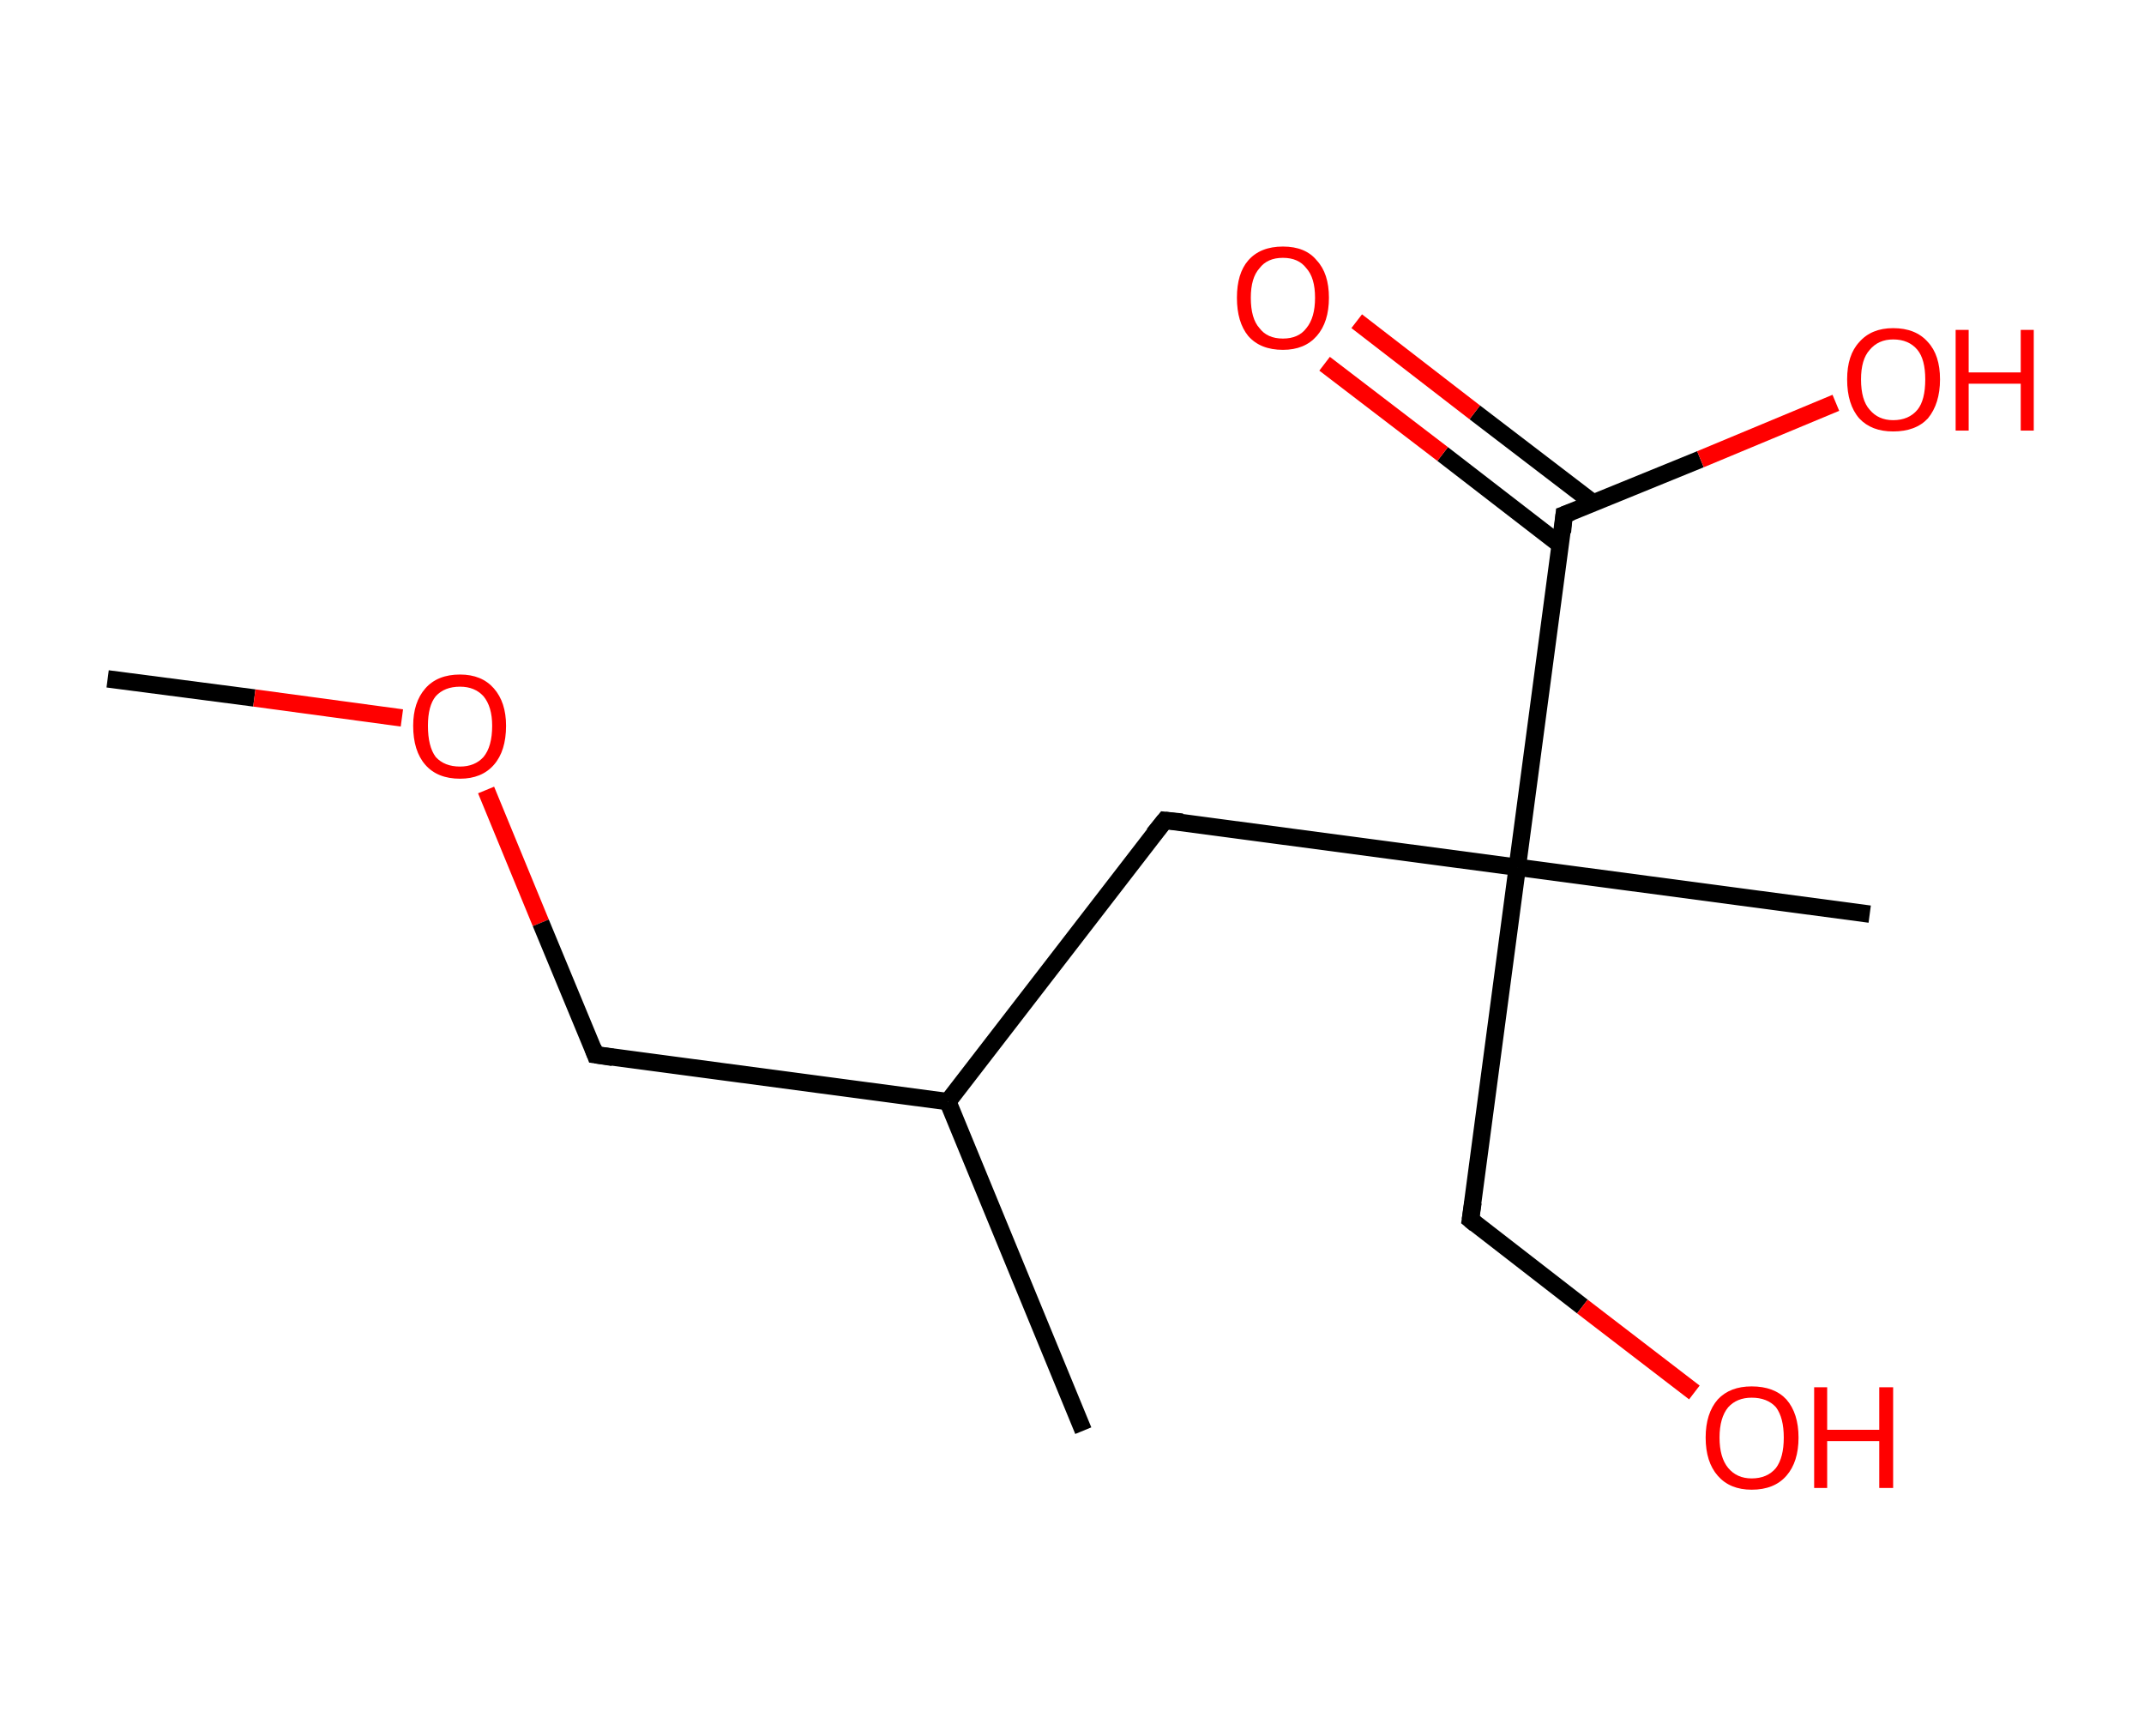 <?xml version='1.0' encoding='ASCII' standalone='yes'?>
<svg xmlns="http://www.w3.org/2000/svg" xmlns:rdkit="http://www.rdkit.org/xml" xmlns:xlink="http://www.w3.org/1999/xlink" version="1.1" baseProfile="full" xml:space="preserve" width="247px" height="200px" viewBox="0 0 247 200">
<!-- END OF HEADER -->
<rect style="opacity:1.0;fill:#FFFFFF;stroke:none" width="247.0" height="200.0" x="0.0" y="0.0"> </rect>
<path class="bond-0 atom-0 atom-1" d="M 12.4,78.2 L 29.3,80.4" style="fill:none;fill-rule:evenodd;stroke:#000000;stroke-width:2.0px;stroke-linecap:butt;stroke-linejoin:miter;stroke-opacity:1"/>
<path class="bond-0 atom-0 atom-1" d="M 29.3,80.4 L 46.3,82.7" style="fill:none;fill-rule:evenodd;stroke:#FF0000;stroke-width:2.0px;stroke-linecap:butt;stroke-linejoin:miter;stroke-opacity:1"/>
<path class="bond-1 atom-1 atom-2" d="M 56.0,91.0 L 62.3,106.3" style="fill:none;fill-rule:evenodd;stroke:#FF0000;stroke-width:2.0px;stroke-linecap:butt;stroke-linejoin:miter;stroke-opacity:1"/>
<path class="bond-1 atom-1 atom-2" d="M 62.3,106.3 L 68.6,121.5" style="fill:none;fill-rule:evenodd;stroke:#000000;stroke-width:2.0px;stroke-linecap:butt;stroke-linejoin:miter;stroke-opacity:1"/>
<path class="bond-2 atom-2 atom-3" d="M 68.6,121.5 L 109.2,126.9" style="fill:none;fill-rule:evenodd;stroke:#000000;stroke-width:2.0px;stroke-linecap:butt;stroke-linejoin:miter;stroke-opacity:1"/>
<path class="bond-3 atom-3 atom-4" d="M 109.2,126.9 L 124.8,164.8" style="fill:none;fill-rule:evenodd;stroke:#000000;stroke-width:2.0px;stroke-linecap:butt;stroke-linejoin:miter;stroke-opacity:1"/>
<path class="bond-4 atom-3 atom-5" d="M 109.2,126.9 L 134.2,94.5" style="fill:none;fill-rule:evenodd;stroke:#000000;stroke-width:2.0px;stroke-linecap:butt;stroke-linejoin:miter;stroke-opacity:1"/>
<path class="bond-5 atom-5 atom-6" d="M 134.2,94.5 L 174.8,99.9" style="fill:none;fill-rule:evenodd;stroke:#000000;stroke-width:2.0px;stroke-linecap:butt;stroke-linejoin:miter;stroke-opacity:1"/>
<path class="bond-6 atom-6 atom-7" d="M 174.8,99.9 L 215.4,105.3" style="fill:none;fill-rule:evenodd;stroke:#000000;stroke-width:2.0px;stroke-linecap:butt;stroke-linejoin:miter;stroke-opacity:1"/>
<path class="bond-7 atom-6 atom-8" d="M 174.8,99.9 L 169.4,140.5" style="fill:none;fill-rule:evenodd;stroke:#000000;stroke-width:2.0px;stroke-linecap:butt;stroke-linejoin:miter;stroke-opacity:1"/>
<path class="bond-8 atom-8 atom-9" d="M 169.4,140.5 L 182.3,150.5" style="fill:none;fill-rule:evenodd;stroke:#000000;stroke-width:2.0px;stroke-linecap:butt;stroke-linejoin:miter;stroke-opacity:1"/>
<path class="bond-8 atom-8 atom-9" d="M 182.3,150.5 L 195.2,160.4" style="fill:none;fill-rule:evenodd;stroke:#FF0000;stroke-width:2.0px;stroke-linecap:butt;stroke-linejoin:miter;stroke-opacity:1"/>
<path class="bond-9 atom-6 atom-10" d="M 174.8,99.9 L 180.2,59.3" style="fill:none;fill-rule:evenodd;stroke:#000000;stroke-width:2.0px;stroke-linecap:butt;stroke-linejoin:miter;stroke-opacity:1"/>
<path class="bond-10 atom-10 atom-11" d="M 183.5,57.9 L 169.9,47.5" style="fill:none;fill-rule:evenodd;stroke:#000000;stroke-width:2.0px;stroke-linecap:butt;stroke-linejoin:miter;stroke-opacity:1"/>
<path class="bond-10 atom-10 atom-11" d="M 169.9,47.5 L 156.3,37.0" style="fill:none;fill-rule:evenodd;stroke:#FF0000;stroke-width:2.0px;stroke-linecap:butt;stroke-linejoin:miter;stroke-opacity:1"/>
<path class="bond-10 atom-10 atom-11" d="M 179.8,62.8 L 166.2,52.3" style="fill:none;fill-rule:evenodd;stroke:#000000;stroke-width:2.0px;stroke-linecap:butt;stroke-linejoin:miter;stroke-opacity:1"/>
<path class="bond-10 atom-10 atom-11" d="M 166.2,52.3 L 152.6,41.9" style="fill:none;fill-rule:evenodd;stroke:#FF0000;stroke-width:2.0px;stroke-linecap:butt;stroke-linejoin:miter;stroke-opacity:1"/>
<path class="bond-11 atom-10 atom-12" d="M 180.2,59.3 L 195.9,52.9" style="fill:none;fill-rule:evenodd;stroke:#000000;stroke-width:2.0px;stroke-linecap:butt;stroke-linejoin:miter;stroke-opacity:1"/>
<path class="bond-11 atom-10 atom-12" d="M 195.9,52.9 L 211.5,46.4" style="fill:none;fill-rule:evenodd;stroke:#FF0000;stroke-width:2.0px;stroke-linecap:butt;stroke-linejoin:miter;stroke-opacity:1"/>
<path d="M 68.3,120.7 L 68.6,121.5 L 70.6,121.8" style="fill:none;stroke:#000000;stroke-width:2.0px;stroke-linecap:butt;stroke-linejoin:miter;stroke-opacity:1;"/>
<path d="M 132.9,96.1 L 134.2,94.5 L 136.2,94.7" style="fill:none;stroke:#000000;stroke-width:2.0px;stroke-linecap:butt;stroke-linejoin:miter;stroke-opacity:1;"/>
<path d="M 169.7,138.5 L 169.4,140.5 L 170.0,141.0" style="fill:none;stroke:#000000;stroke-width:2.0px;stroke-linecap:butt;stroke-linejoin:miter;stroke-opacity:1;"/>
<path d="M 180.0,61.3 L 180.2,59.3 L 181.0,59.0" style="fill:none;stroke:#000000;stroke-width:2.0px;stroke-linecap:butt;stroke-linejoin:miter;stroke-opacity:1;"/>
<path class="atom-1" d="M 47.6 83.6 Q 47.6 80.9, 49.0 79.3 Q 50.4 77.7, 53.0 77.7 Q 55.5 77.7, 56.9 79.3 Q 58.3 80.9, 58.3 83.6 Q 58.3 86.5, 56.9 88.1 Q 55.5 89.7, 53.0 89.7 Q 50.4 89.7, 49.0 88.1 Q 47.6 86.5, 47.6 83.6 M 53.0 88.3 Q 54.7 88.3, 55.7 87.2 Q 56.7 86.0, 56.7 83.6 Q 56.7 81.4, 55.7 80.2 Q 54.7 79.1, 53.0 79.1 Q 51.2 79.1, 50.2 80.2 Q 49.3 81.3, 49.3 83.6 Q 49.3 86.0, 50.2 87.2 Q 51.2 88.3, 53.0 88.3 " fill="#FF0000"/>
<path class="atom-9" d="M 196.5 165.6 Q 196.5 162.8, 197.9 161.2 Q 199.3 159.7, 201.8 159.7 Q 204.4 159.7, 205.8 161.2 Q 207.2 162.8, 207.2 165.6 Q 207.2 168.4, 205.8 170.0 Q 204.4 171.6, 201.8 171.6 Q 199.3 171.6, 197.9 170.0 Q 196.5 168.4, 196.5 165.6 M 201.8 170.3 Q 203.6 170.3, 204.6 169.1 Q 205.5 167.9, 205.5 165.6 Q 205.5 163.3, 204.6 162.1 Q 203.6 161.0, 201.8 161.0 Q 200.1 161.0, 199.1 162.1 Q 198.1 163.3, 198.1 165.6 Q 198.1 167.9, 199.1 169.1 Q 200.1 170.3, 201.8 170.3 " fill="#FF0000"/>
<path class="atom-9" d="M 209.0 159.8 L 210.5 159.8 L 210.5 164.7 L 216.5 164.7 L 216.5 159.8 L 218.1 159.8 L 218.1 171.4 L 216.5 171.4 L 216.5 166.0 L 210.5 166.0 L 210.5 171.4 L 209.0 171.4 L 209.0 159.8 " fill="#FF0000"/>
<path class="atom-11" d="M 142.5 34.3 Q 142.5 31.5, 143.8 30.0 Q 145.2 28.4, 147.8 28.4 Q 150.4 28.4, 151.7 30.0 Q 153.1 31.5, 153.1 34.3 Q 153.1 37.1, 151.7 38.7 Q 150.3 40.3, 147.8 40.3 Q 145.2 40.3, 143.8 38.7 Q 142.5 37.1, 142.5 34.3 M 147.8 39.0 Q 149.6 39.0, 150.5 37.8 Q 151.5 36.6, 151.5 34.3 Q 151.5 32.0, 150.5 30.9 Q 149.6 29.7, 147.8 29.7 Q 146.0 29.7, 145.1 30.9 Q 144.1 32.0, 144.1 34.3 Q 144.1 36.7, 145.1 37.8 Q 146.0 39.0, 147.8 39.0 " fill="#FF0000"/>
<path class="atom-12" d="M 212.8 43.7 Q 212.8 40.9, 214.2 39.4 Q 215.6 37.8, 218.1 37.8 Q 220.7 37.8, 222.1 39.4 Q 223.5 40.9, 223.5 43.7 Q 223.5 46.5, 222.1 48.2 Q 220.7 49.7, 218.1 49.7 Q 215.6 49.7, 214.2 48.2 Q 212.8 46.6, 212.8 43.7 M 218.1 48.4 Q 219.9 48.4, 220.9 47.2 Q 221.8 46.1, 221.8 43.7 Q 221.8 41.4, 220.9 40.3 Q 219.9 39.1, 218.1 39.1 Q 216.4 39.1, 215.4 40.3 Q 214.4 41.4, 214.4 43.7 Q 214.4 46.1, 215.4 47.2 Q 216.4 48.4, 218.1 48.4 " fill="#FF0000"/>
<path class="atom-12" d="M 225.3 38.0 L 226.8 38.0 L 226.8 42.9 L 232.8 42.9 L 232.8 38.0 L 234.3 38.0 L 234.3 49.6 L 232.8 49.6 L 232.8 44.2 L 226.8 44.2 L 226.8 49.6 L 225.3 49.6 L 225.3 38.0 " fill="#FF0000"/>
</svg>
